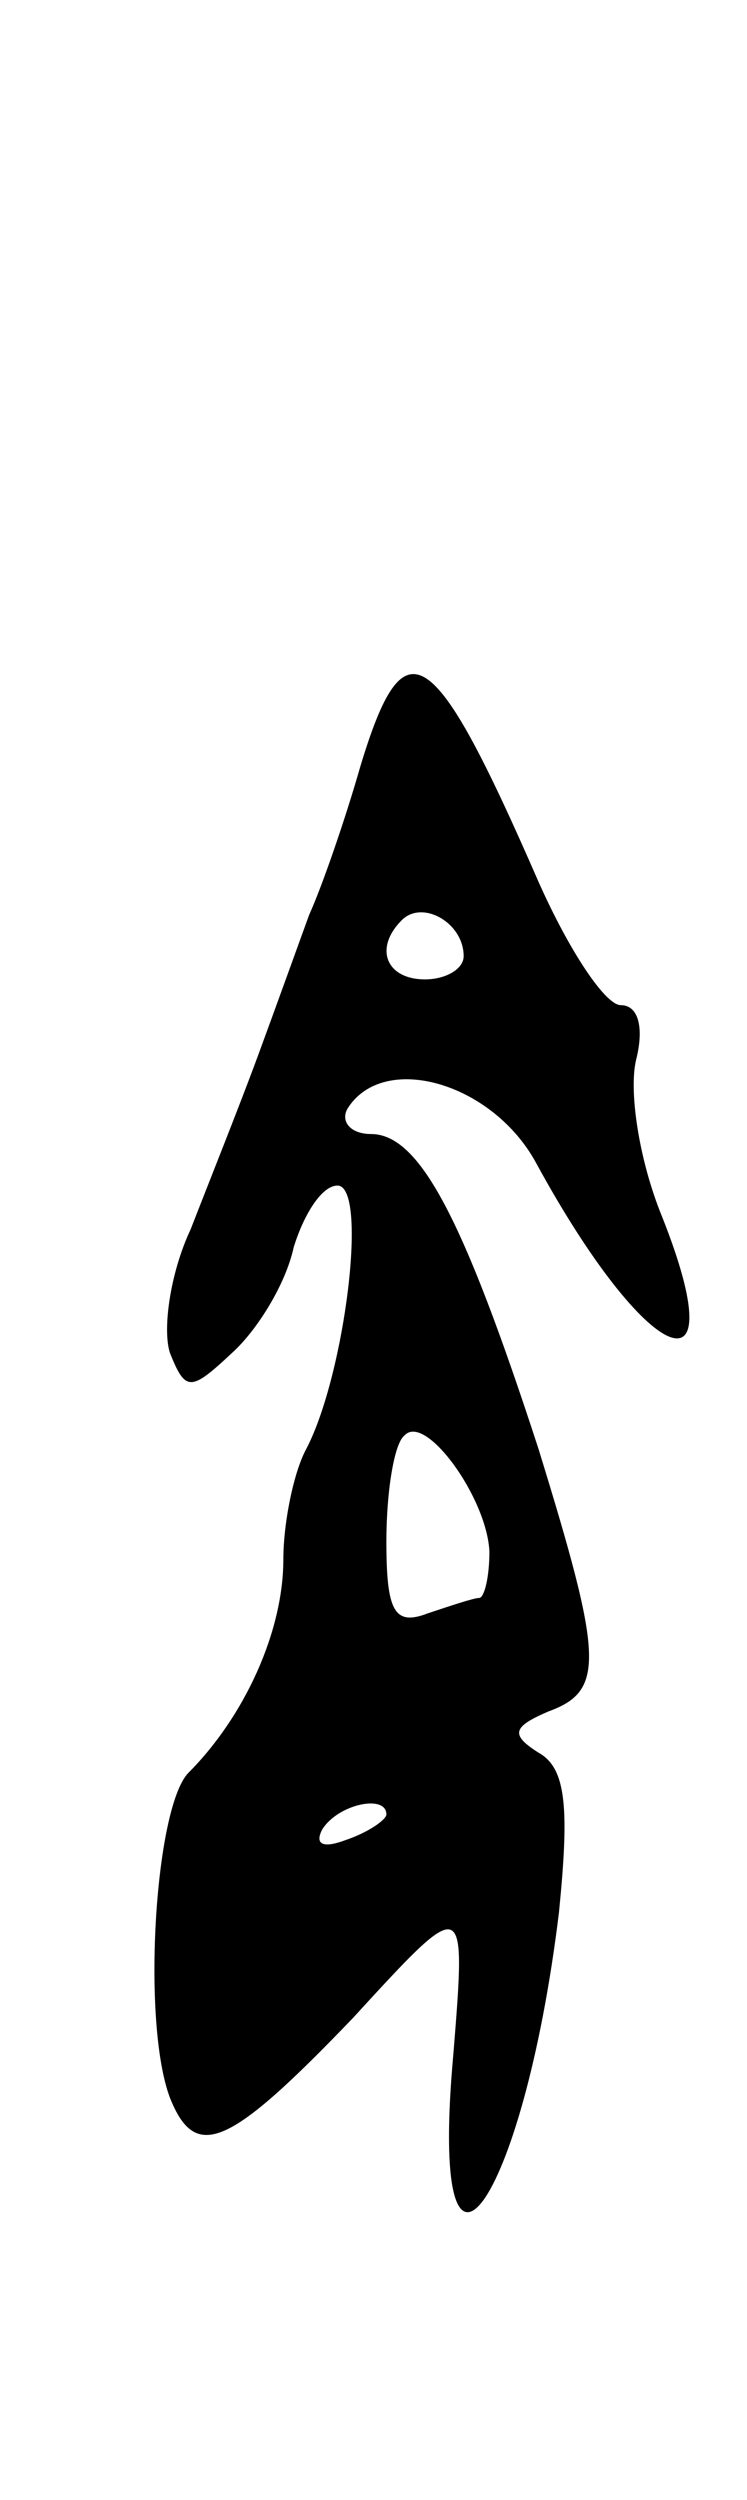 <svg version="1.0" xmlns="http://www.w3.org/2000/svg"
 width="29pt" height="97pt" viewBox="0 0 29 97"
 preserveAspectRatio="xMidYMid meet">
<g transform="translate(0,97) scale(0.1,-0.1)"
fill="#000000" stroke="none">
<path d="M140 673 c-6 -21 -15 -47 -20 -58 -4 -11 -13 -36 -20 -55 -7 -19 -19
-49 -26 -67 -8 -17 -11 -39 -8 -48 6 -15 8 -15 24 0 10 9 21 27 24 41 4 13 11
24 17 24 12 0 3 -73 -12 -102 -5 -9 -9 -29 -9 -43 0 -28 -15 -61 -37 -83 -13
-14 -18 -97 -7 -126 10 -25 23 -19 71 31 44 48 44 48 39 -14 -10 -110 27 -60
41 55 4 40 3 56 -8 62 -11 7 -10 10 4 16 22 8 21 21 -4 102 -29 89 -46 122
-65 122 -8 0 -12 5 -9 10 14 22 56 10 73 -21 43 -79 78 -94 49 -21 -9 22 -13
49 -10 61 3 12 1 21 -6 21 -6 0 -20 21 -32 48 -41 94 -52 101 -69 45z m40 -74
c0 -5 -7 -9 -15 -9 -15 0 -20 12 -9 23 8 8 24 -1 24 -14z m10 -231 c0 -10 -2
-18 -4 -18 -2 0 -11 -3 -20 -6 -13 -5 -16 1 -16 28 0 19 3 38 7 41 8 9 32 -24
33 -45z m-40 -102 c0 -2 -7 -7 -16 -10 -8 -3 -12 -2 -9 4 6 10 25 14 25 6z"/>
</g>
</svg>
